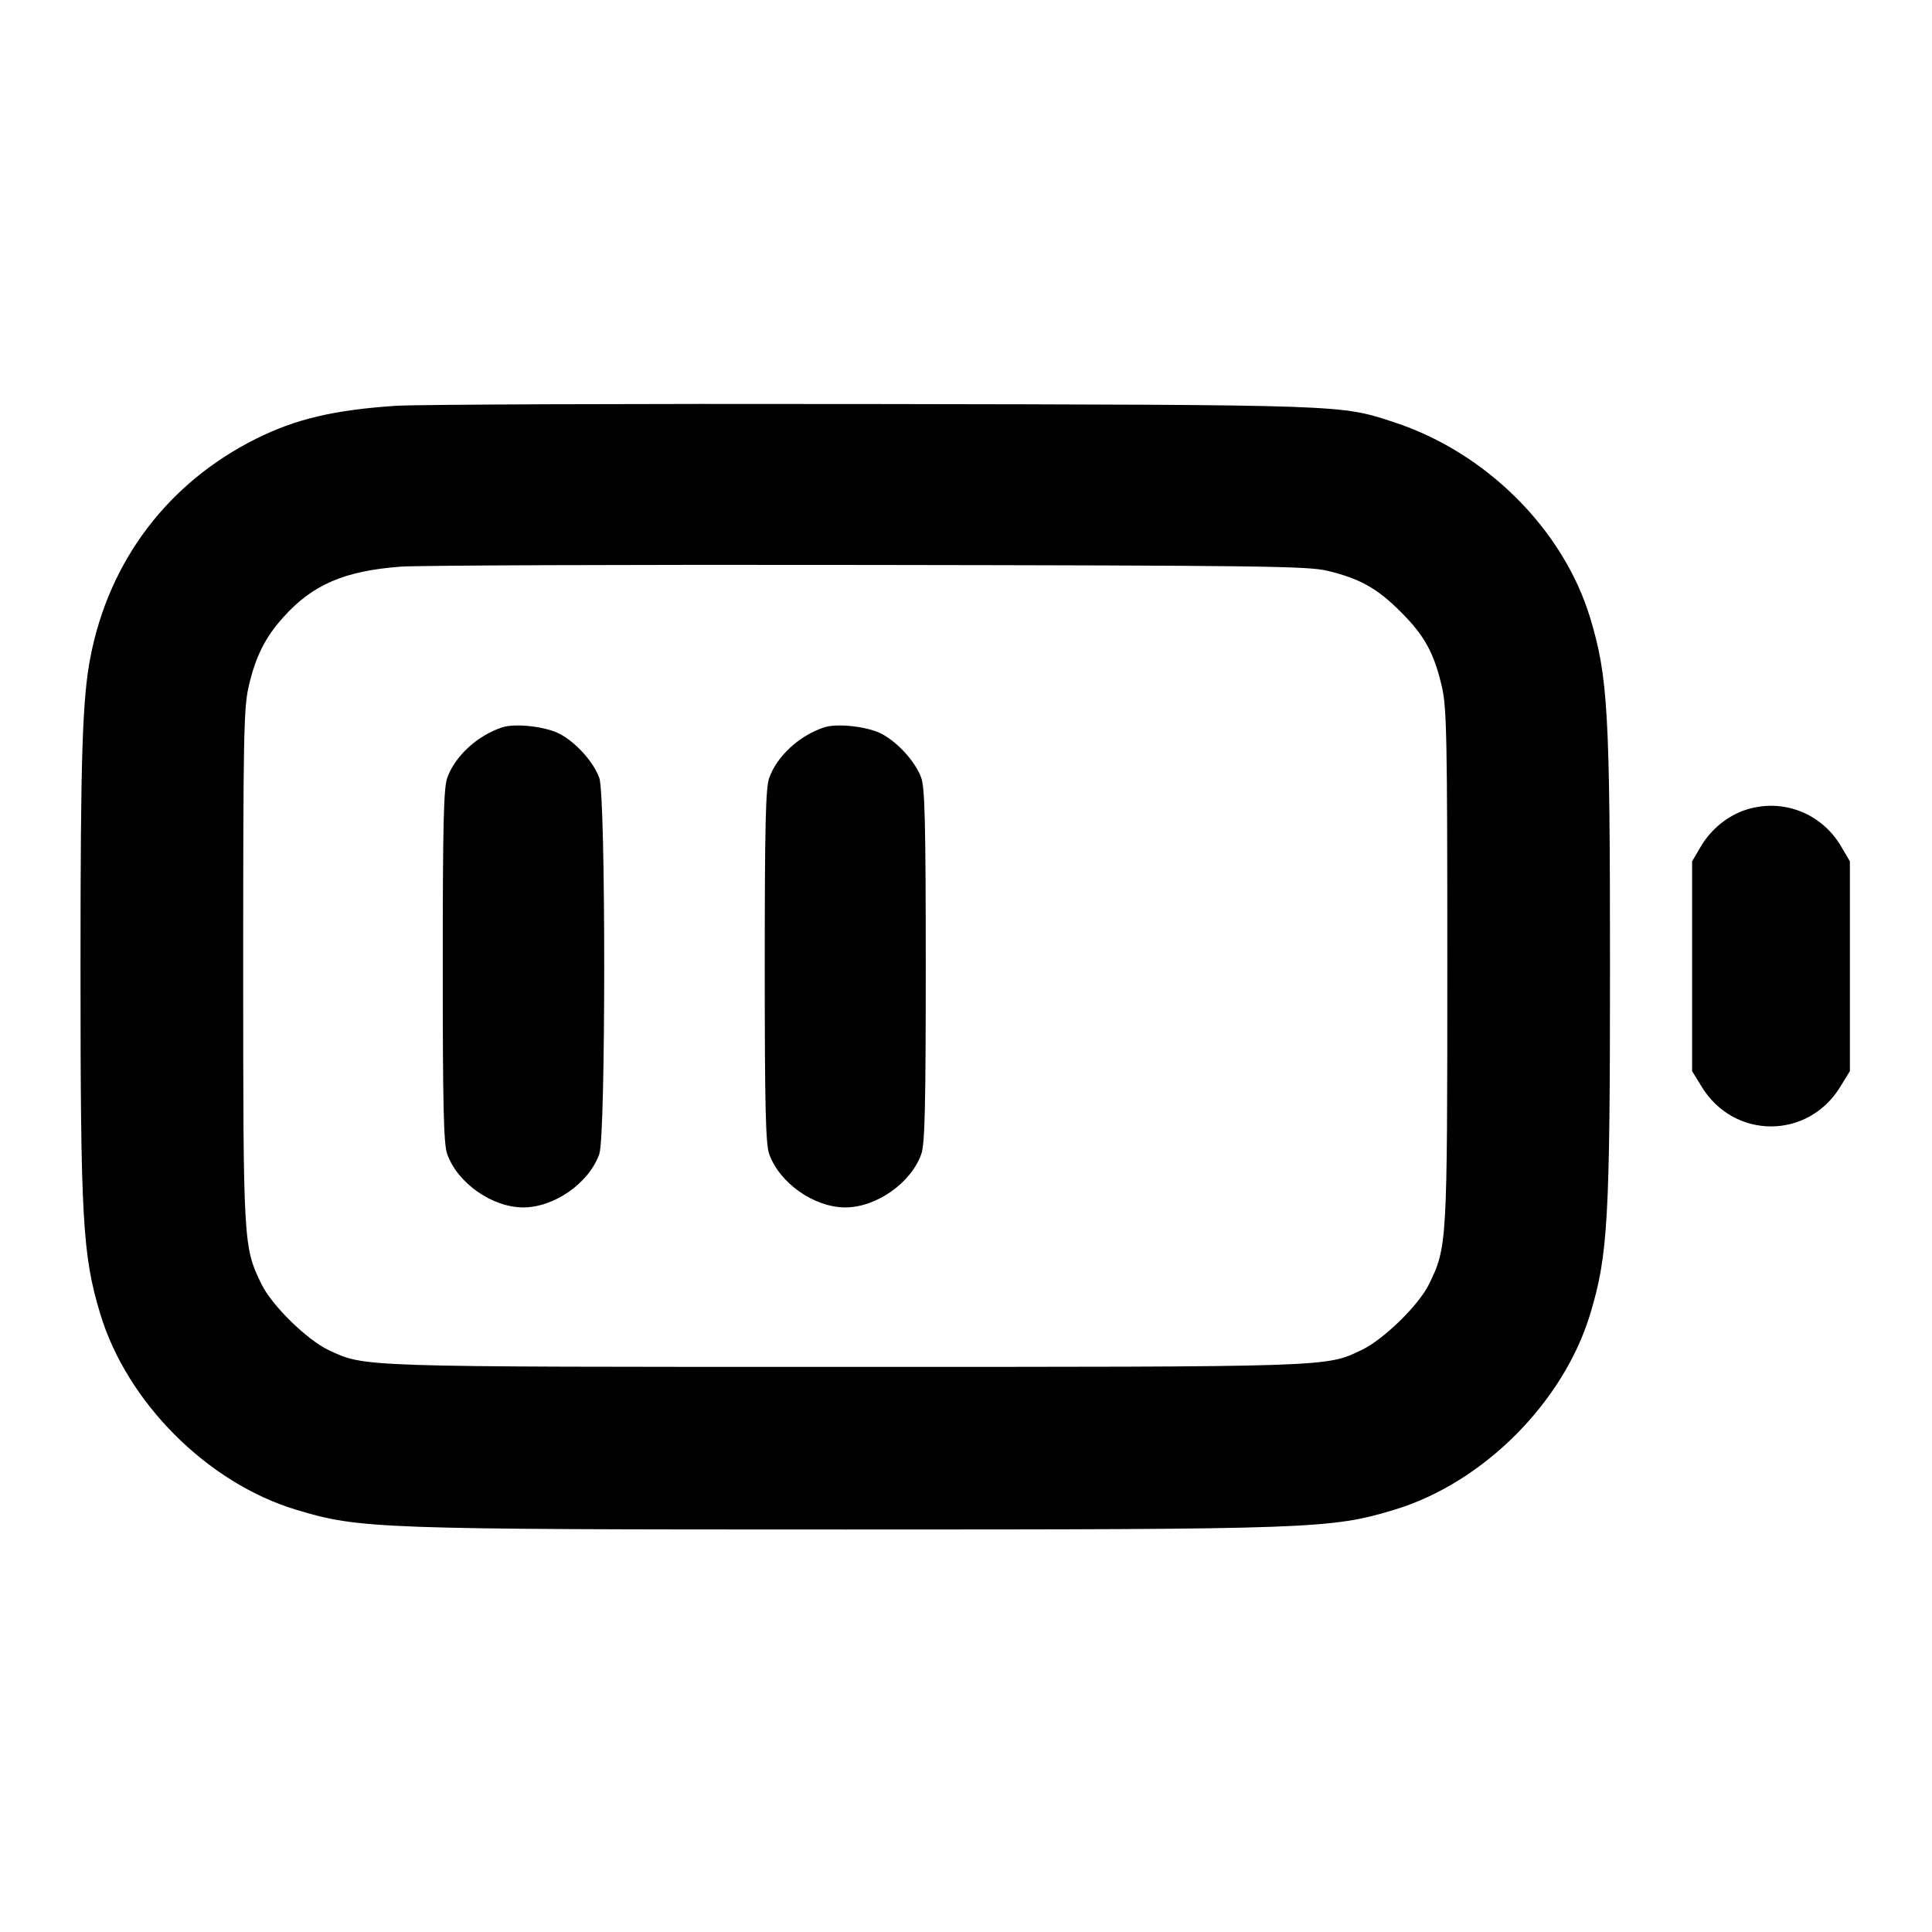 <svg width="24" height="24" viewBox="0 0 24 24" fill="none" xmlns="http://www.w3.org/2000/svg"><path d="M4.920 5.041 C 4.151 5.092,3.672 5.205,3.180 5.451 C 2.089 5.996,1.357 6.961,1.124 8.160 C 1.023 8.677,1.000 9.401,1.000 12.000 C 1.000 15.144,1.025 15.591,1.245 16.320 C 1.577 17.422,2.578 18.423,3.680 18.755 C 4.467 18.992,4.679 19.000,10.500 19.000 C 16.321 19.000,16.533 18.992,17.320 18.755 C 18.422 18.423,19.423 17.422,19.755 16.320 C 19.975 15.591,20.000 15.144,20.000 12.000 C 20.000 8.856,19.975 8.409,19.755 7.680 C 19.424 6.581,18.465 5.622,17.320 5.246 C 16.650 5.026,16.750 5.029,10.840 5.019 C 7.837 5.014,5.173 5.024,4.920 5.041 M16.492 7.091 C 16.894 7.188,17.109 7.309,17.400 7.600 C 17.696 7.896,17.814 8.110,17.911 8.528 C 17.972 8.790,17.979 9.150,17.979 12.000 C 17.979 15.456,17.977 15.489,17.752 15.952 C 17.626 16.211,17.190 16.638,16.918 16.768 C 16.468 16.984,16.587 16.980,10.500 16.980 C 4.422 16.980,4.536 16.984,4.082 16.771 C 3.812 16.643,3.377 16.217,3.248 15.952 C 3.023 15.489,3.021 15.456,3.021 12.000 C 3.021 9.150,3.028 8.790,3.089 8.528 C 3.175 8.155,3.294 7.918,3.520 7.667 C 3.883 7.262,4.281 7.091,4.980 7.039 C 5.200 7.023,7.819 7.013,10.800 7.018 C 15.672 7.025,16.248 7.032,16.492 7.091 M6.240 9.035 C 5.929 9.137,5.651 9.393,5.555 9.665 C 5.511 9.789,5.500 10.256,5.500 12.000 C 5.500 13.744,5.511 14.211,5.555 14.335 C 5.682 14.696,6.114 14.999,6.500 14.999 C 6.886 14.999,7.318 14.696,7.445 14.335 C 7.526 14.108,7.526 9.892,7.445 9.665 C 7.375 9.466,7.150 9.217,6.946 9.113 C 6.771 9.024,6.399 8.983,6.240 9.035 M10.240 9.035 C 9.929 9.137,9.651 9.393,9.555 9.665 C 9.511 9.789,9.500 10.256,9.500 12.000 C 9.500 13.744,9.511 14.211,9.555 14.335 C 9.682 14.696,10.114 14.999,10.500 14.999 C 10.886 14.999,11.318 14.696,11.445 14.335 C 11.489 14.211,11.500 13.744,11.500 12.000 C 11.500 10.256,11.489 9.789,11.445 9.665 C 11.375 9.466,11.150 9.217,10.946 9.113 C 10.771 9.024,10.399 8.983,10.240 9.035 M21.695 10.057 C 21.466 10.129,21.256 10.299,21.128 10.516 L 21.020 10.700 21.020 12.003 L 21.020 13.306 21.141 13.503 C 21.543 14.156,22.457 14.156,22.859 13.503 L 22.980 13.306 22.980 12.003 L 22.980 10.700 22.872 10.516 C 22.628 10.101,22.150 9.915,21.695 10.057 " stroke="none" fill-rule="evenodd" fill="black"></path></svg>